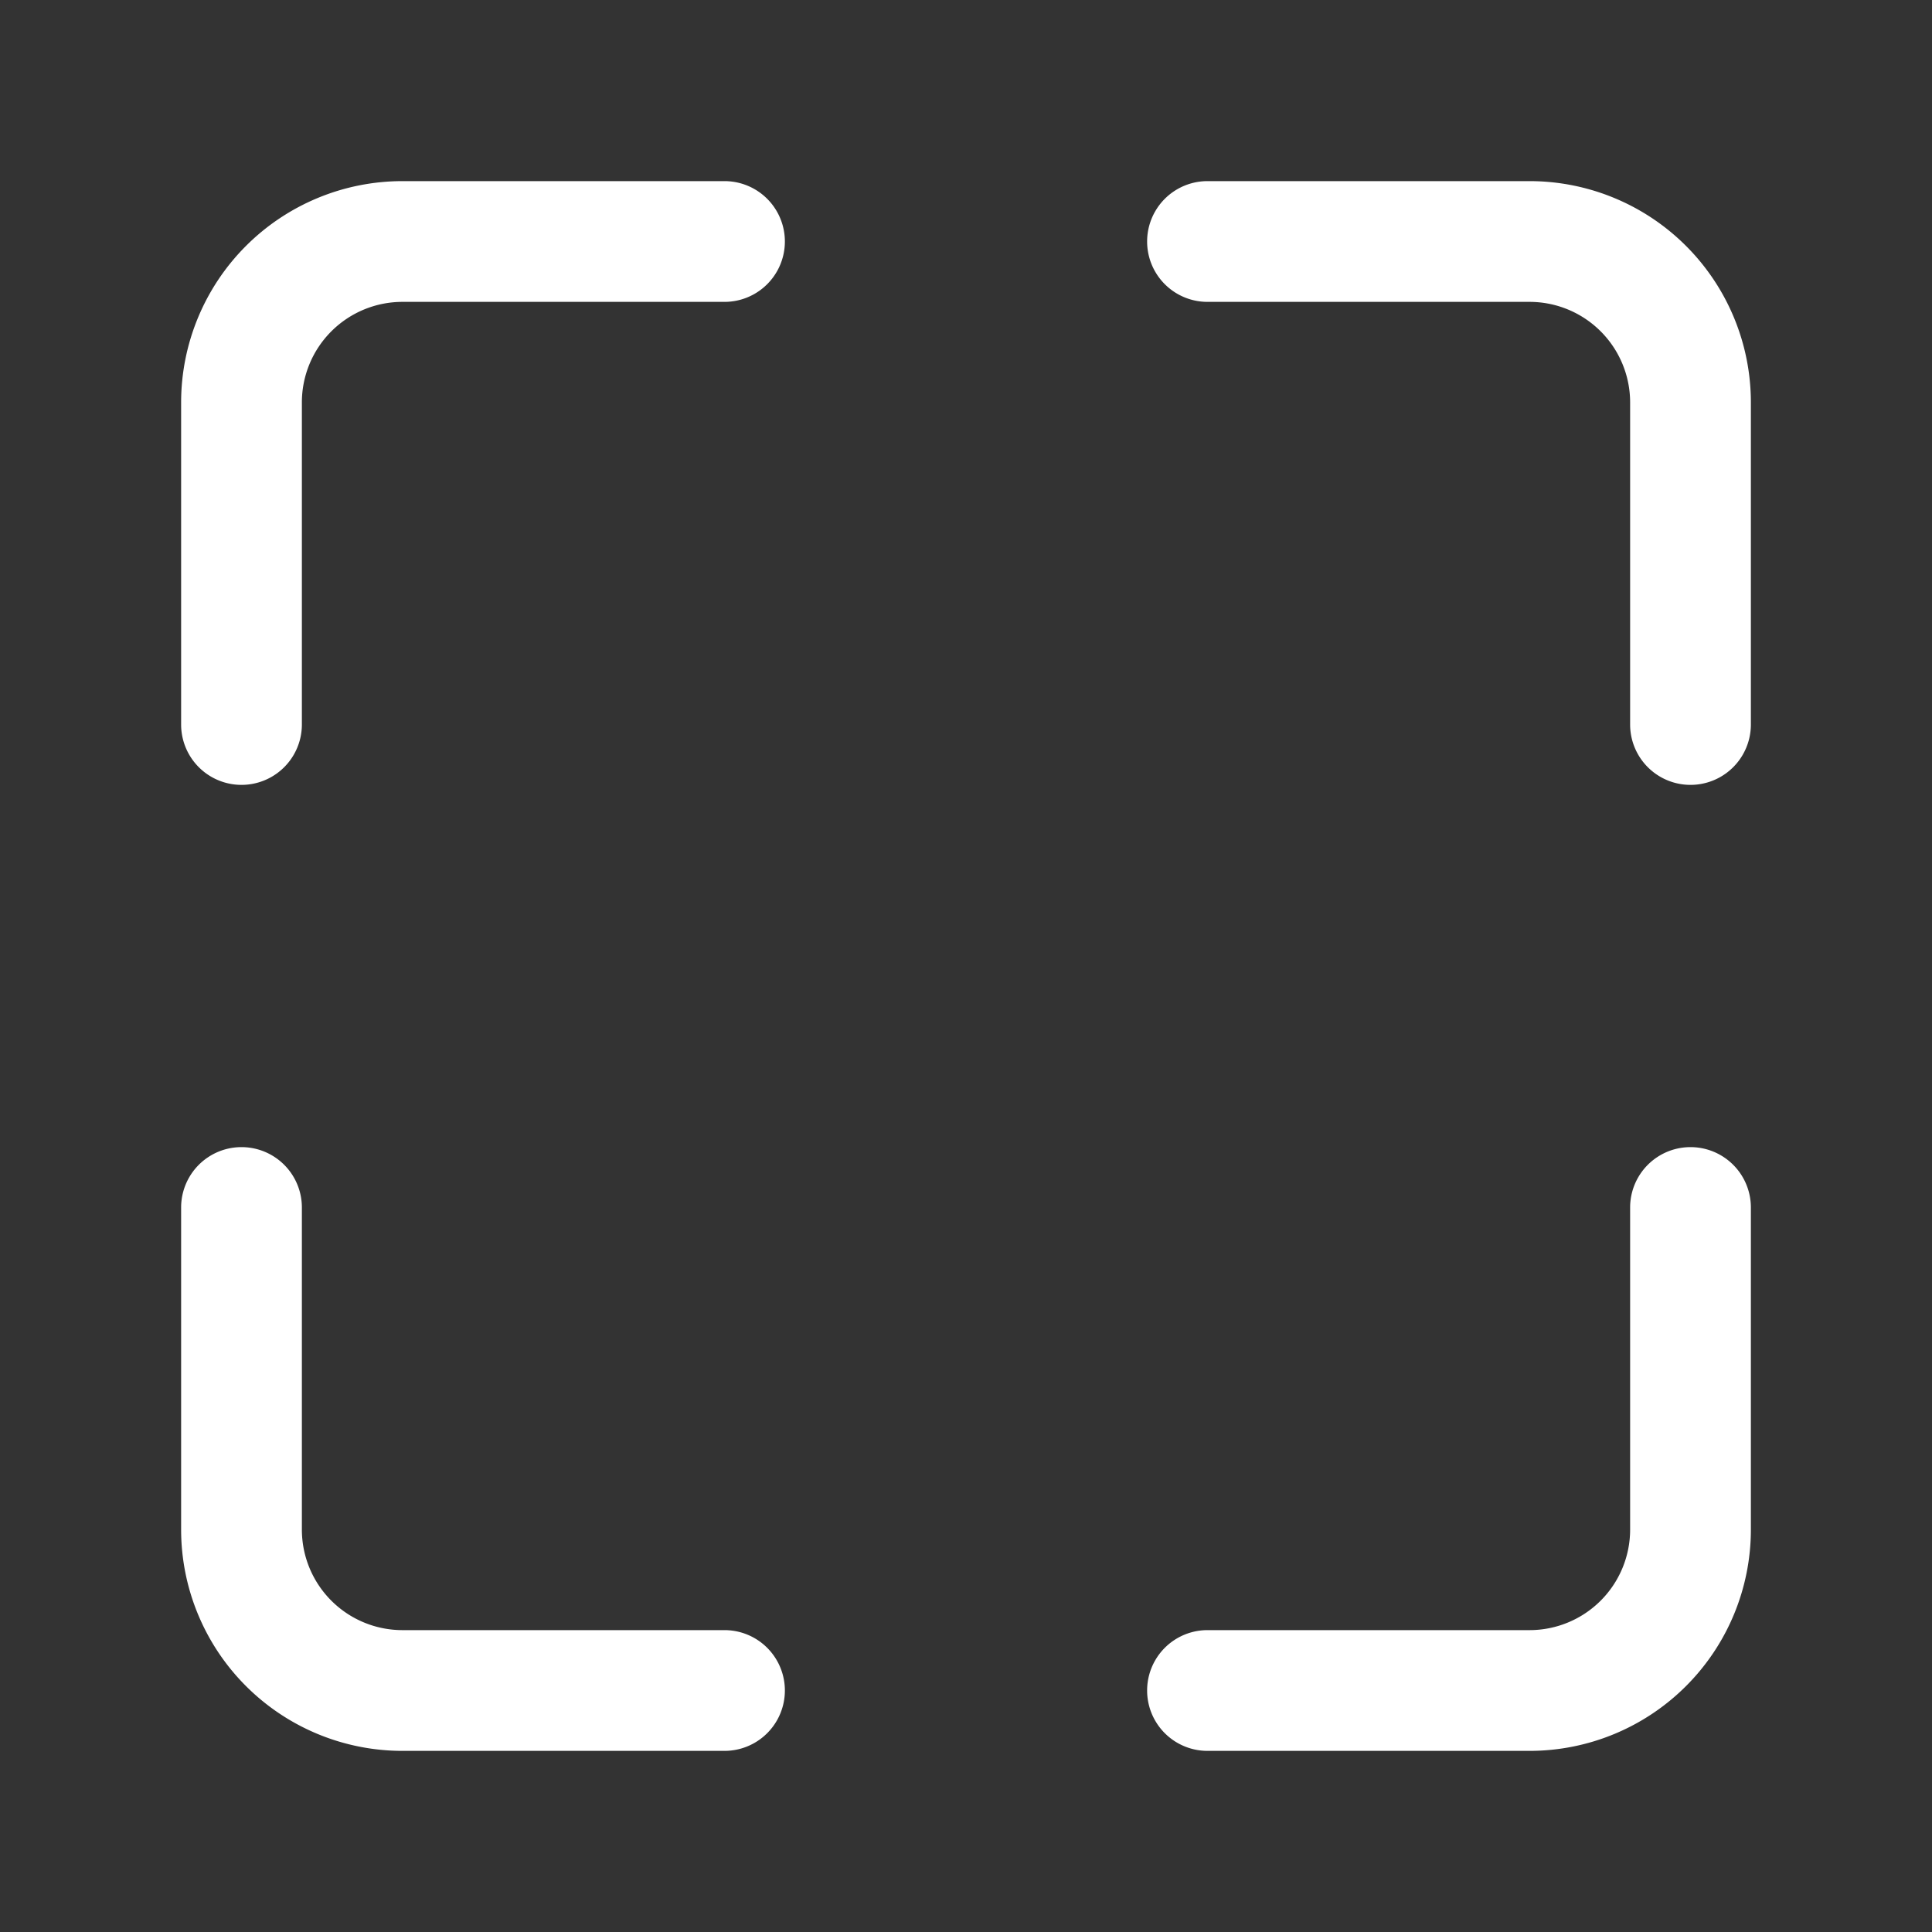 <svg width="16" height="16" viewBox="0 0 16 16" xmlns="http://www.w3.org/2000/svg" xmlns:xlink="http://www.w3.org/1999/xlink">
    <rect x="0" y="0" width="16" height="16" fill="#333333" stroke="none"/>
    <defs>
        <path id="2xtrdypa3a" d="M0 0h16v16H0z"/>
    </defs>
    <g fill="none" fill-rule="evenodd">
        <mask id="uce8q39m1b" fill="#fff">
            <use xlink:href="#2xtrdypa3a"/>
        </mask>
        <path d="M10 1.5h2.667A1.833 1.833 0 0 1 14.5 3.333V6a.5.5 0 1 1-1 0V3.333a.833.833 0 0 0-.833-.833H10a.5.5 0 1 1 0-1zM2.744 2.744a.833.833 0 0 0-.244.59V6a.5.5 0 1 1-1 0V3.333A1.833 1.833 0 0 1 3.333 1.5H6a.5.5 0 1 1 0 1H3.333a.833.833 0 0 0-.589.244zM14.5 10v2.667a1.833 1.833 0 0 1-1.833 1.833H10a.5.5 0 1 1 0-1h2.667a.833.833 0 0 0 .833-.833V10a.5.5 0 1 1 1 0zm-12 0v2.667a.833.833 0 0 0 .833.833H6a.5.5 0 1 1 0 1H3.333A1.833 1.833 0 0 1 1.5 12.667V10a.5.5 0 1 1 1 0z" fill="#FFF" mask="url(#uce8q39m1b)"/>
    </g>
</svg>
